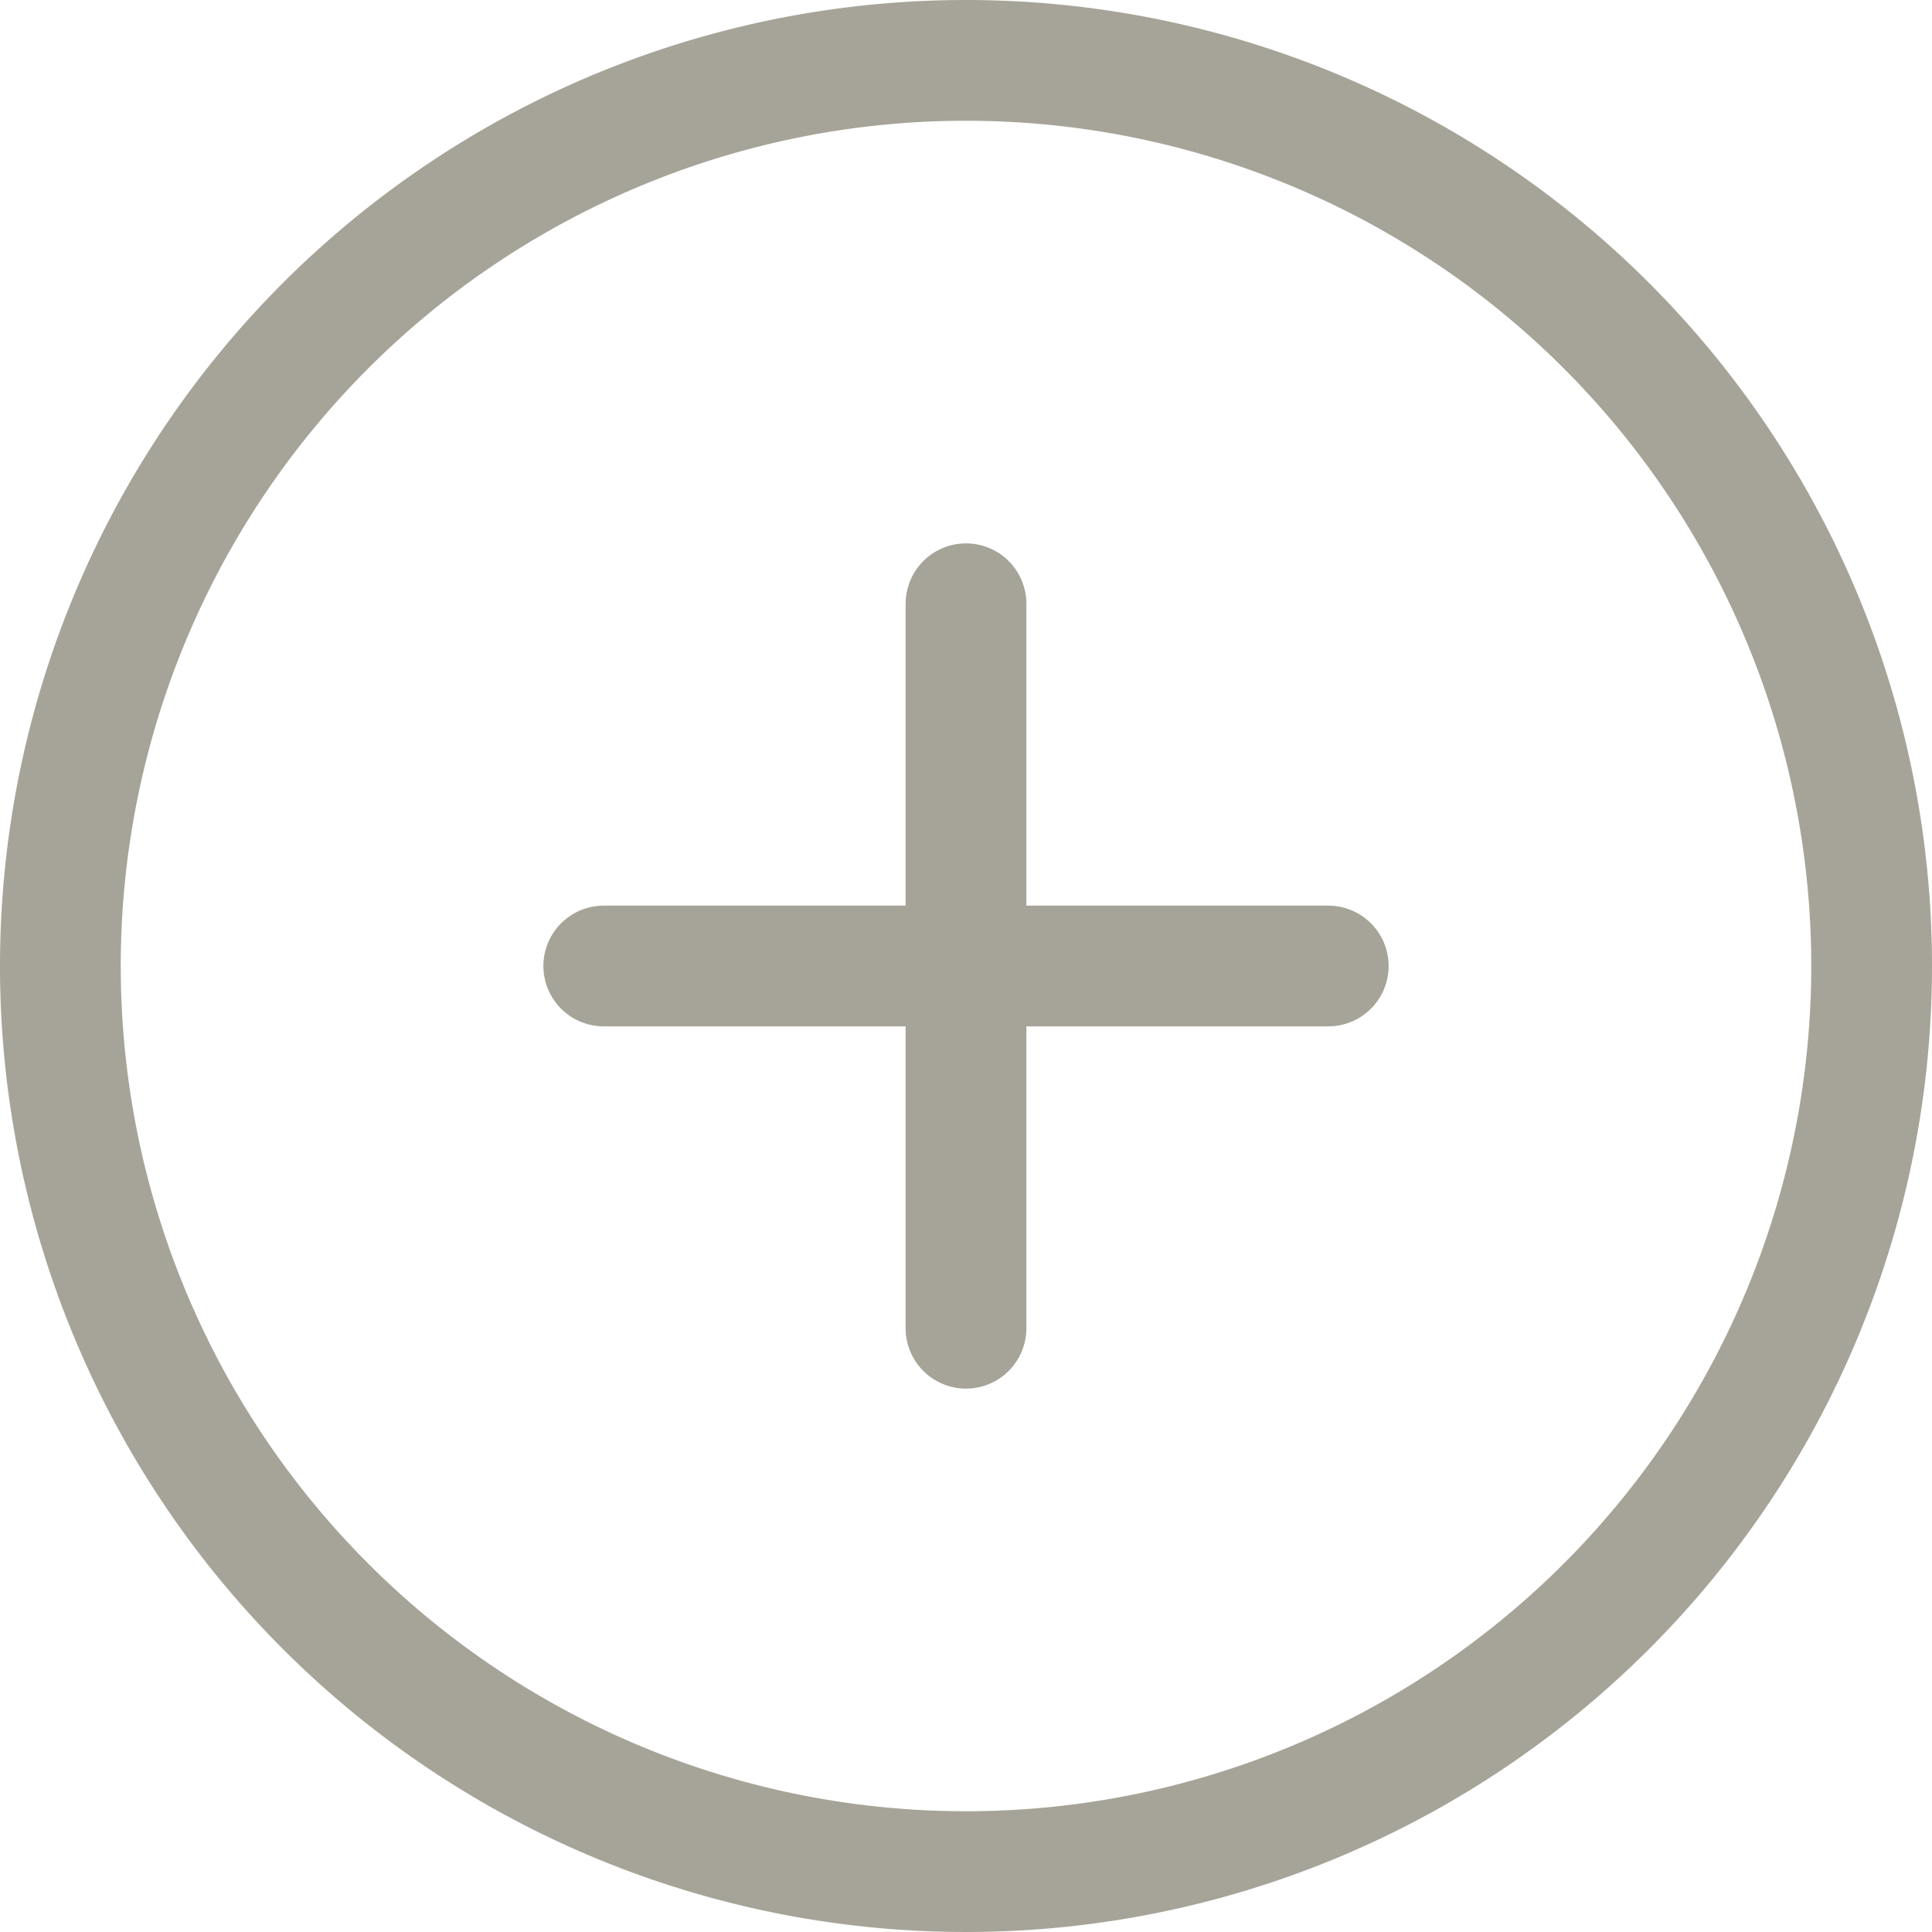 <svg xmlns="http://www.w3.org/2000/svg" width="32" height="32" viewBox="0 0 32 32">
  <g id="Icon_akar-circle-plus" data-name="Icon akar-circle-plus" transform="translate(-2 -2)">
    <path id="Pfad_8" data-name="Pfad 8" d="M18,12v6m0,0v6m0-6h6m-6,0H12" fill="none" stroke="#a6a498" stroke-linecap="round" stroke-width="2"/>
    <path id="Pfad_9" data-name="Pfad 9" d="M33,18A15,15,0,1,1,18,3,15,15,0,0,1,33,18Z" fill="none" stroke="#a6a498" stroke-width="2"/>
  </g>
</svg>
